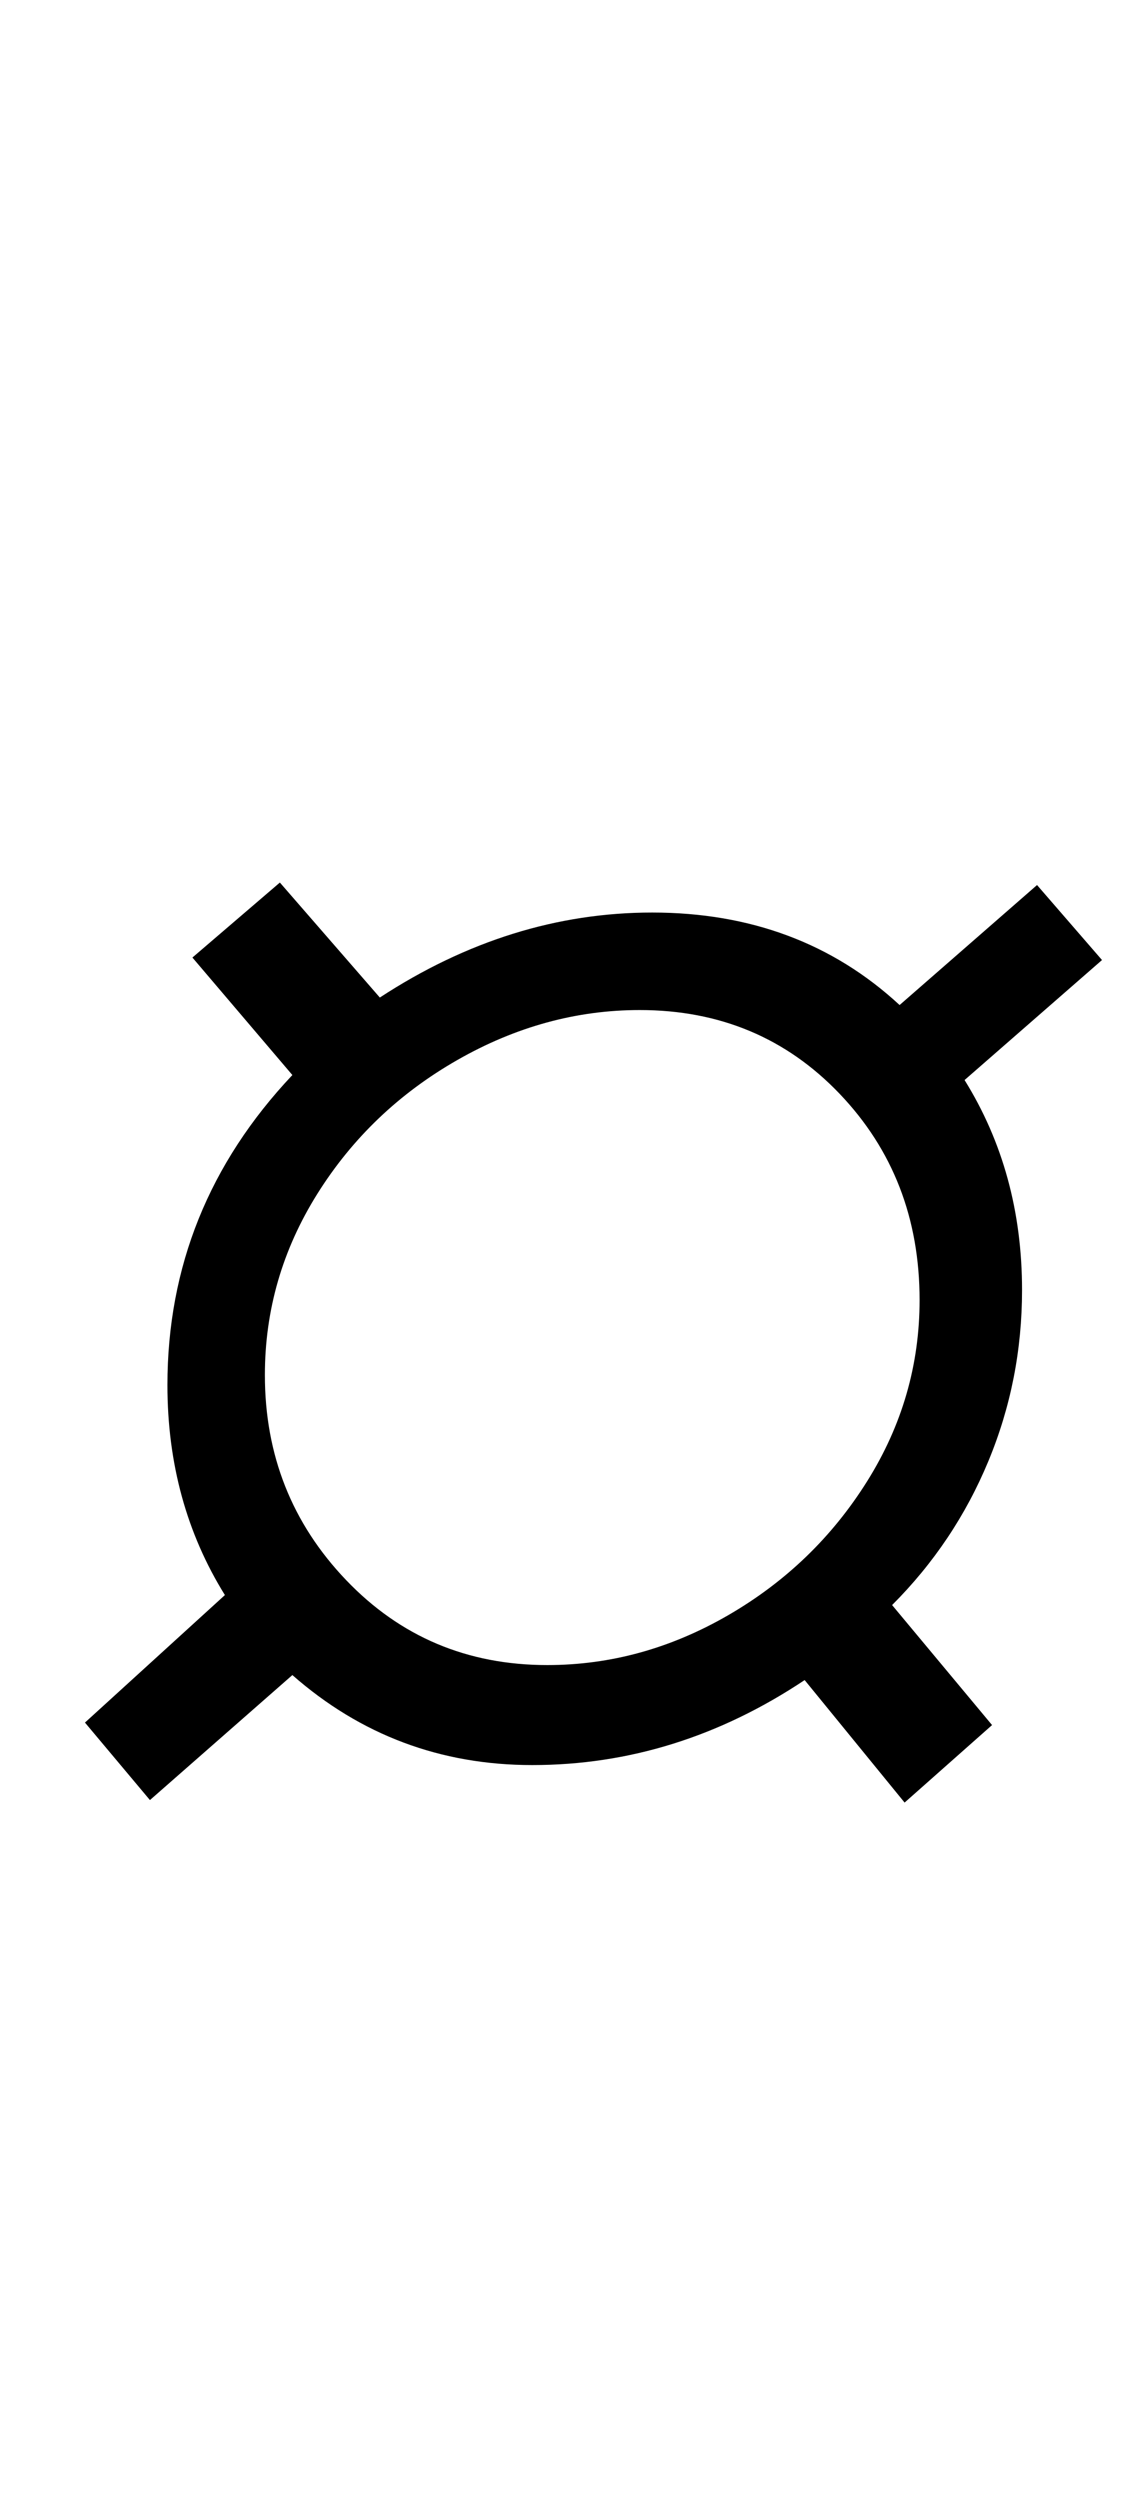 <?xml version="1.0" standalone="no"?>
<!DOCTYPE svg PUBLIC "-//W3C//DTD SVG 1.1//EN" "http://www.w3.org/Graphics/SVG/1.1/DTD/svg11.dtd" >
<svg xmlns="http://www.w3.org/2000/svg" xmlns:xlink="http://www.w3.org/1999/xlink" version="1.1" viewBox="-10 0 451 1000">
  <g transform="matrix(1 0 0 -1 0 800)">
   <path fill="currentColor"
d="M203 94q-55 0 -96 36l-57 -50l-26 31l56 51q-23 37 -23 84q0 71 50 124l-40 47l35 30l40 -46q52 34 109 34q59 0 99 -37l55 48l26 -30l-55 -48q23 -37 23 -84q0 -36 -13.5 -68.5t-38.5 -57.5l40 -48l-35 -31l-40 49q-51 -34 -109 -34zM281.5 154q34.5 20 55.5 53.5
t21 72.5q0 49 -32 82.5t-80 33.5q-38 0 -73 -20t-56 -53.5t-21 -72.5q0 -48 32.5 -82t80.5 -34q38 0 72.5 20z" />
  </g>

</svg>

